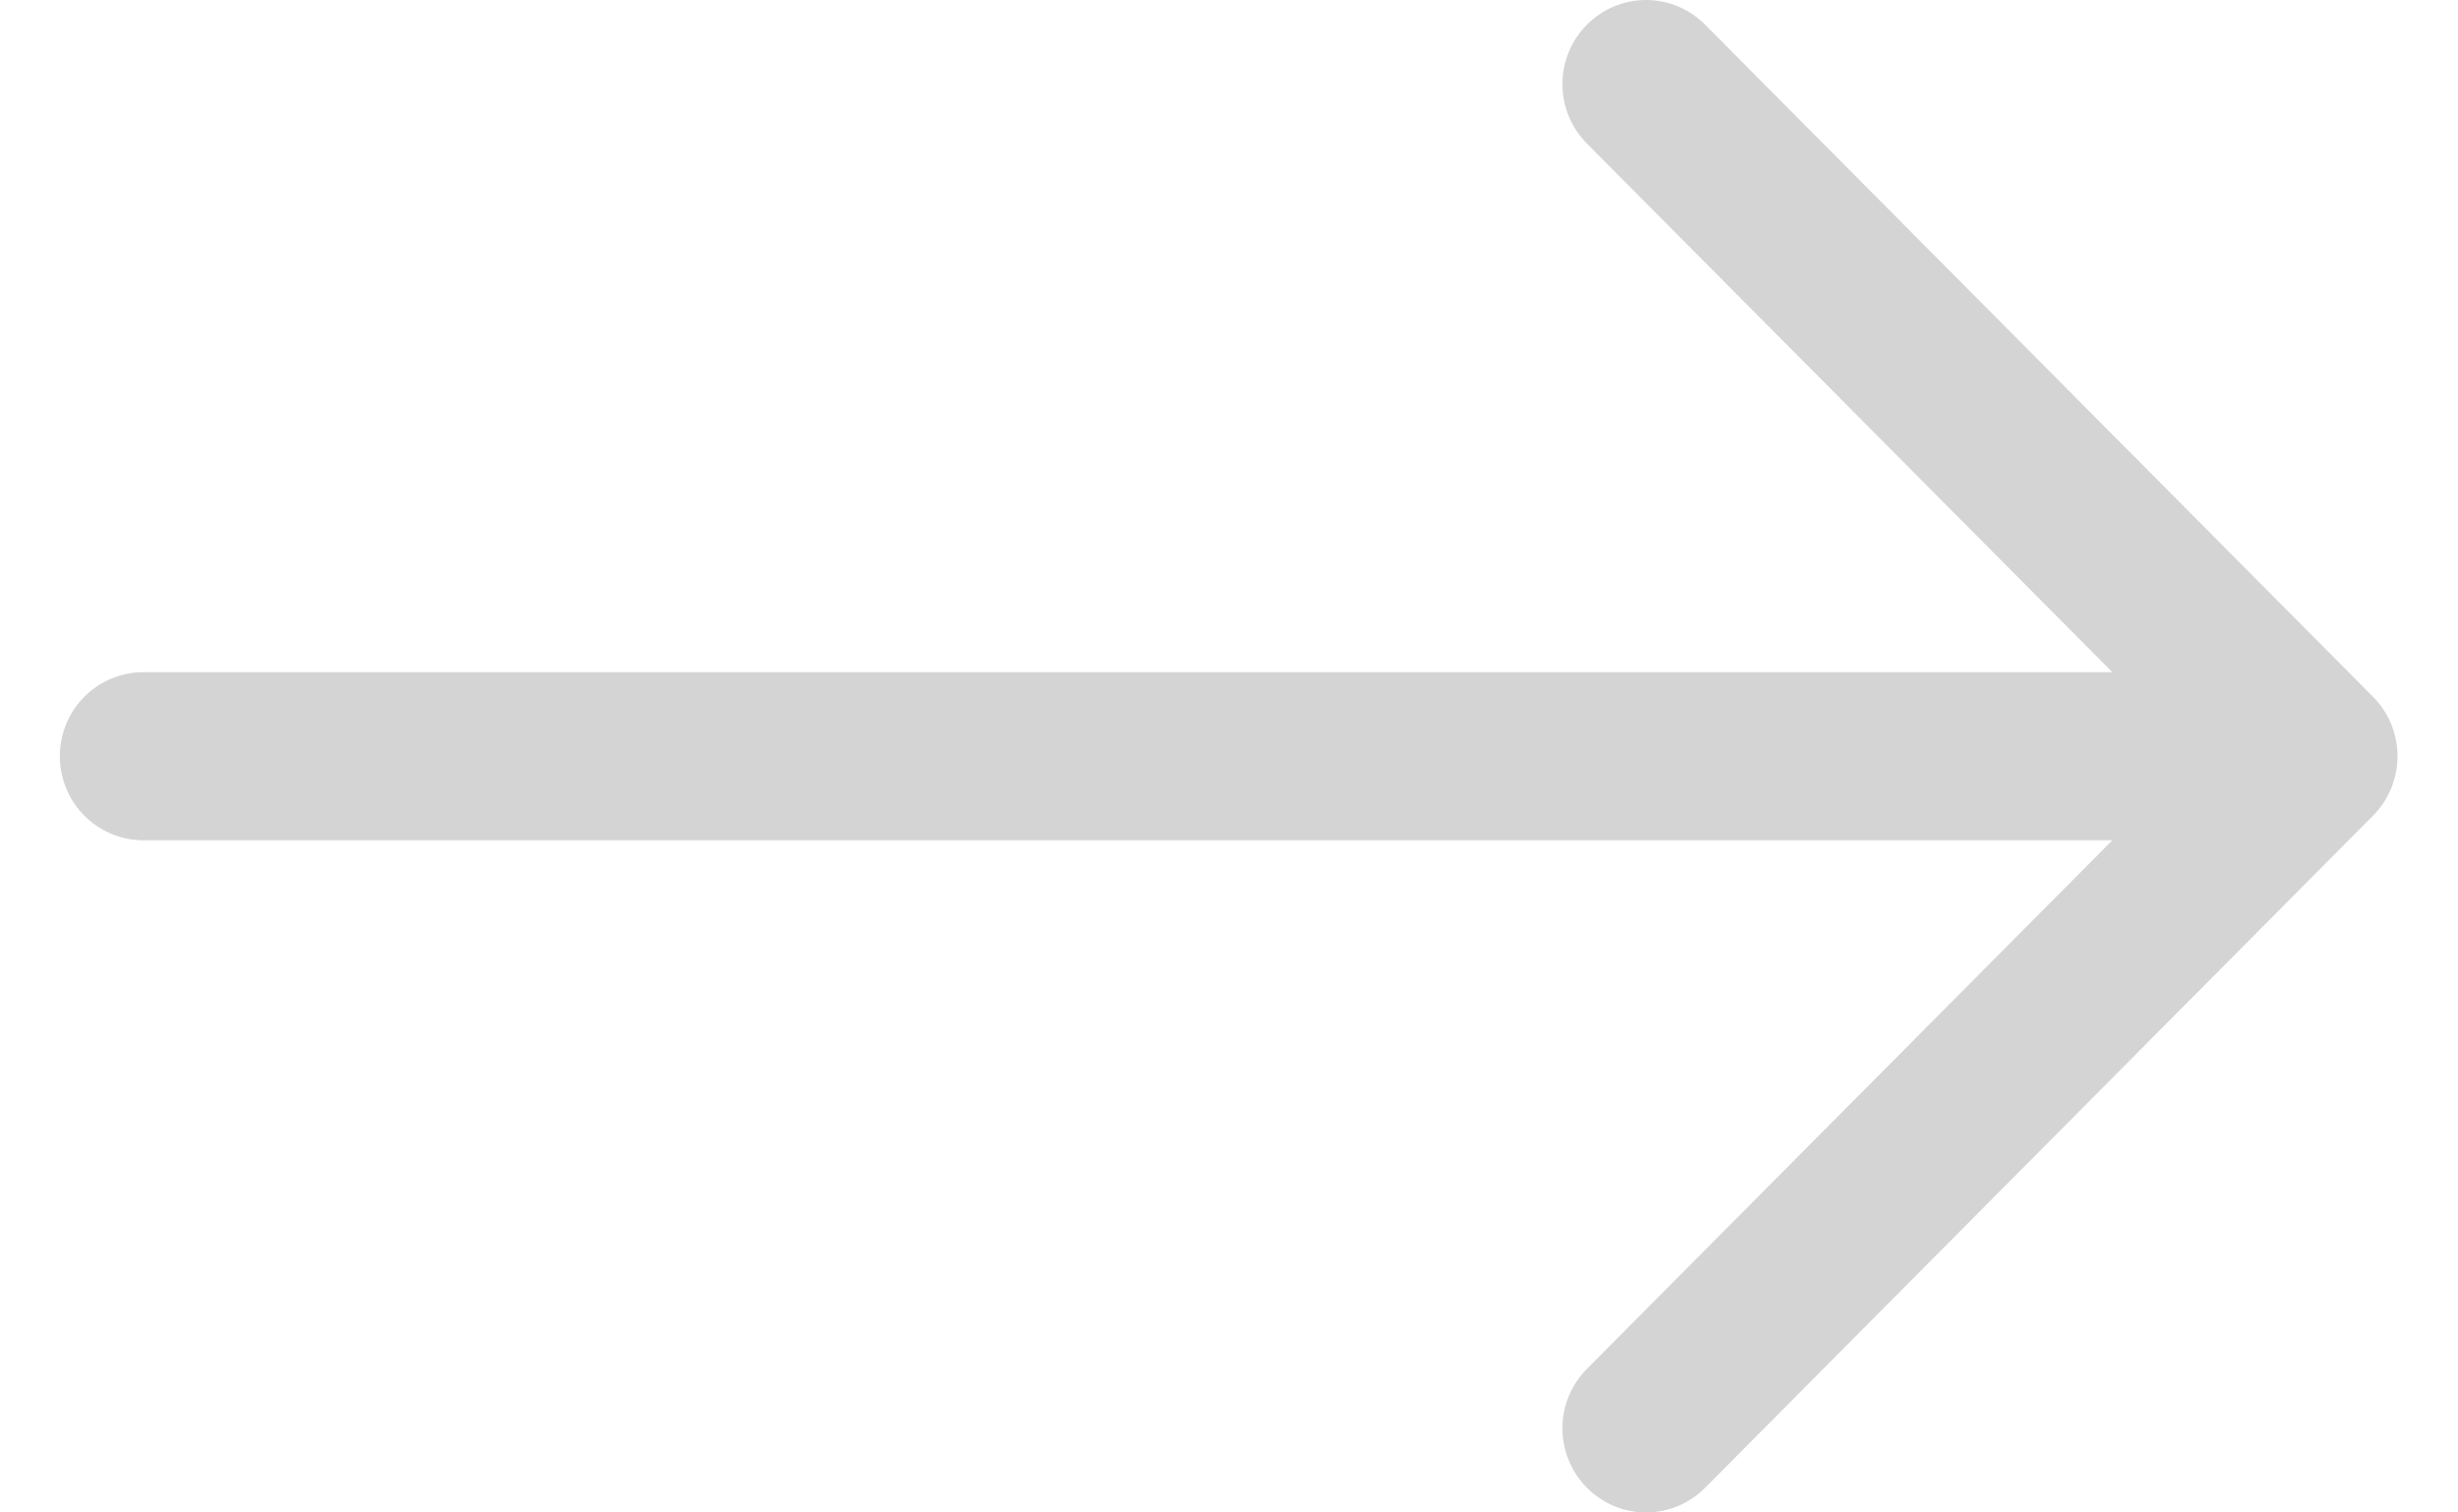 <svg width="26" height="16" viewBox="0 0 26 16" fill="none" xmlns="http://www.w3.org/2000/svg">
<path fill-rule="evenodd" clip-rule="evenodd" d="M0.633 8C0.633 7.764 0.726 7.538 0.891 7.372C1.057 7.205 1.282 7.111 1.516 7.111L22.344 7.111L16.786 1.519C16.62 1.352 16.527 1.126 16.527 0.89C16.527 0.654 16.62 0.428 16.786 0.261C16.952 0.094 17.177 2.30528e-07 17.411 2.20278e-07C17.645 2.10028e-07 17.87 0.094 18.036 0.261L25.101 7.371C25.183 7.453 25.248 7.551 25.293 7.659C25.337 7.767 25.36 7.883 25.36 8C25.36 8.117 25.337 8.233 25.293 8.341C25.248 8.449 25.183 8.547 25.101 8.629L18.036 15.739C17.87 15.906 17.645 16 17.411 16C17.177 16 16.952 15.906 16.786 15.739C16.62 15.572 16.527 15.346 16.527 15.11C16.527 14.874 16.62 14.648 16.786 14.481L22.344 8.889L1.516 8.889C1.282 8.889 1.057 8.795 0.891 8.628C0.726 8.462 0.633 8.236 0.633 8Z" fill="#D4D4D4"/>
</svg>
